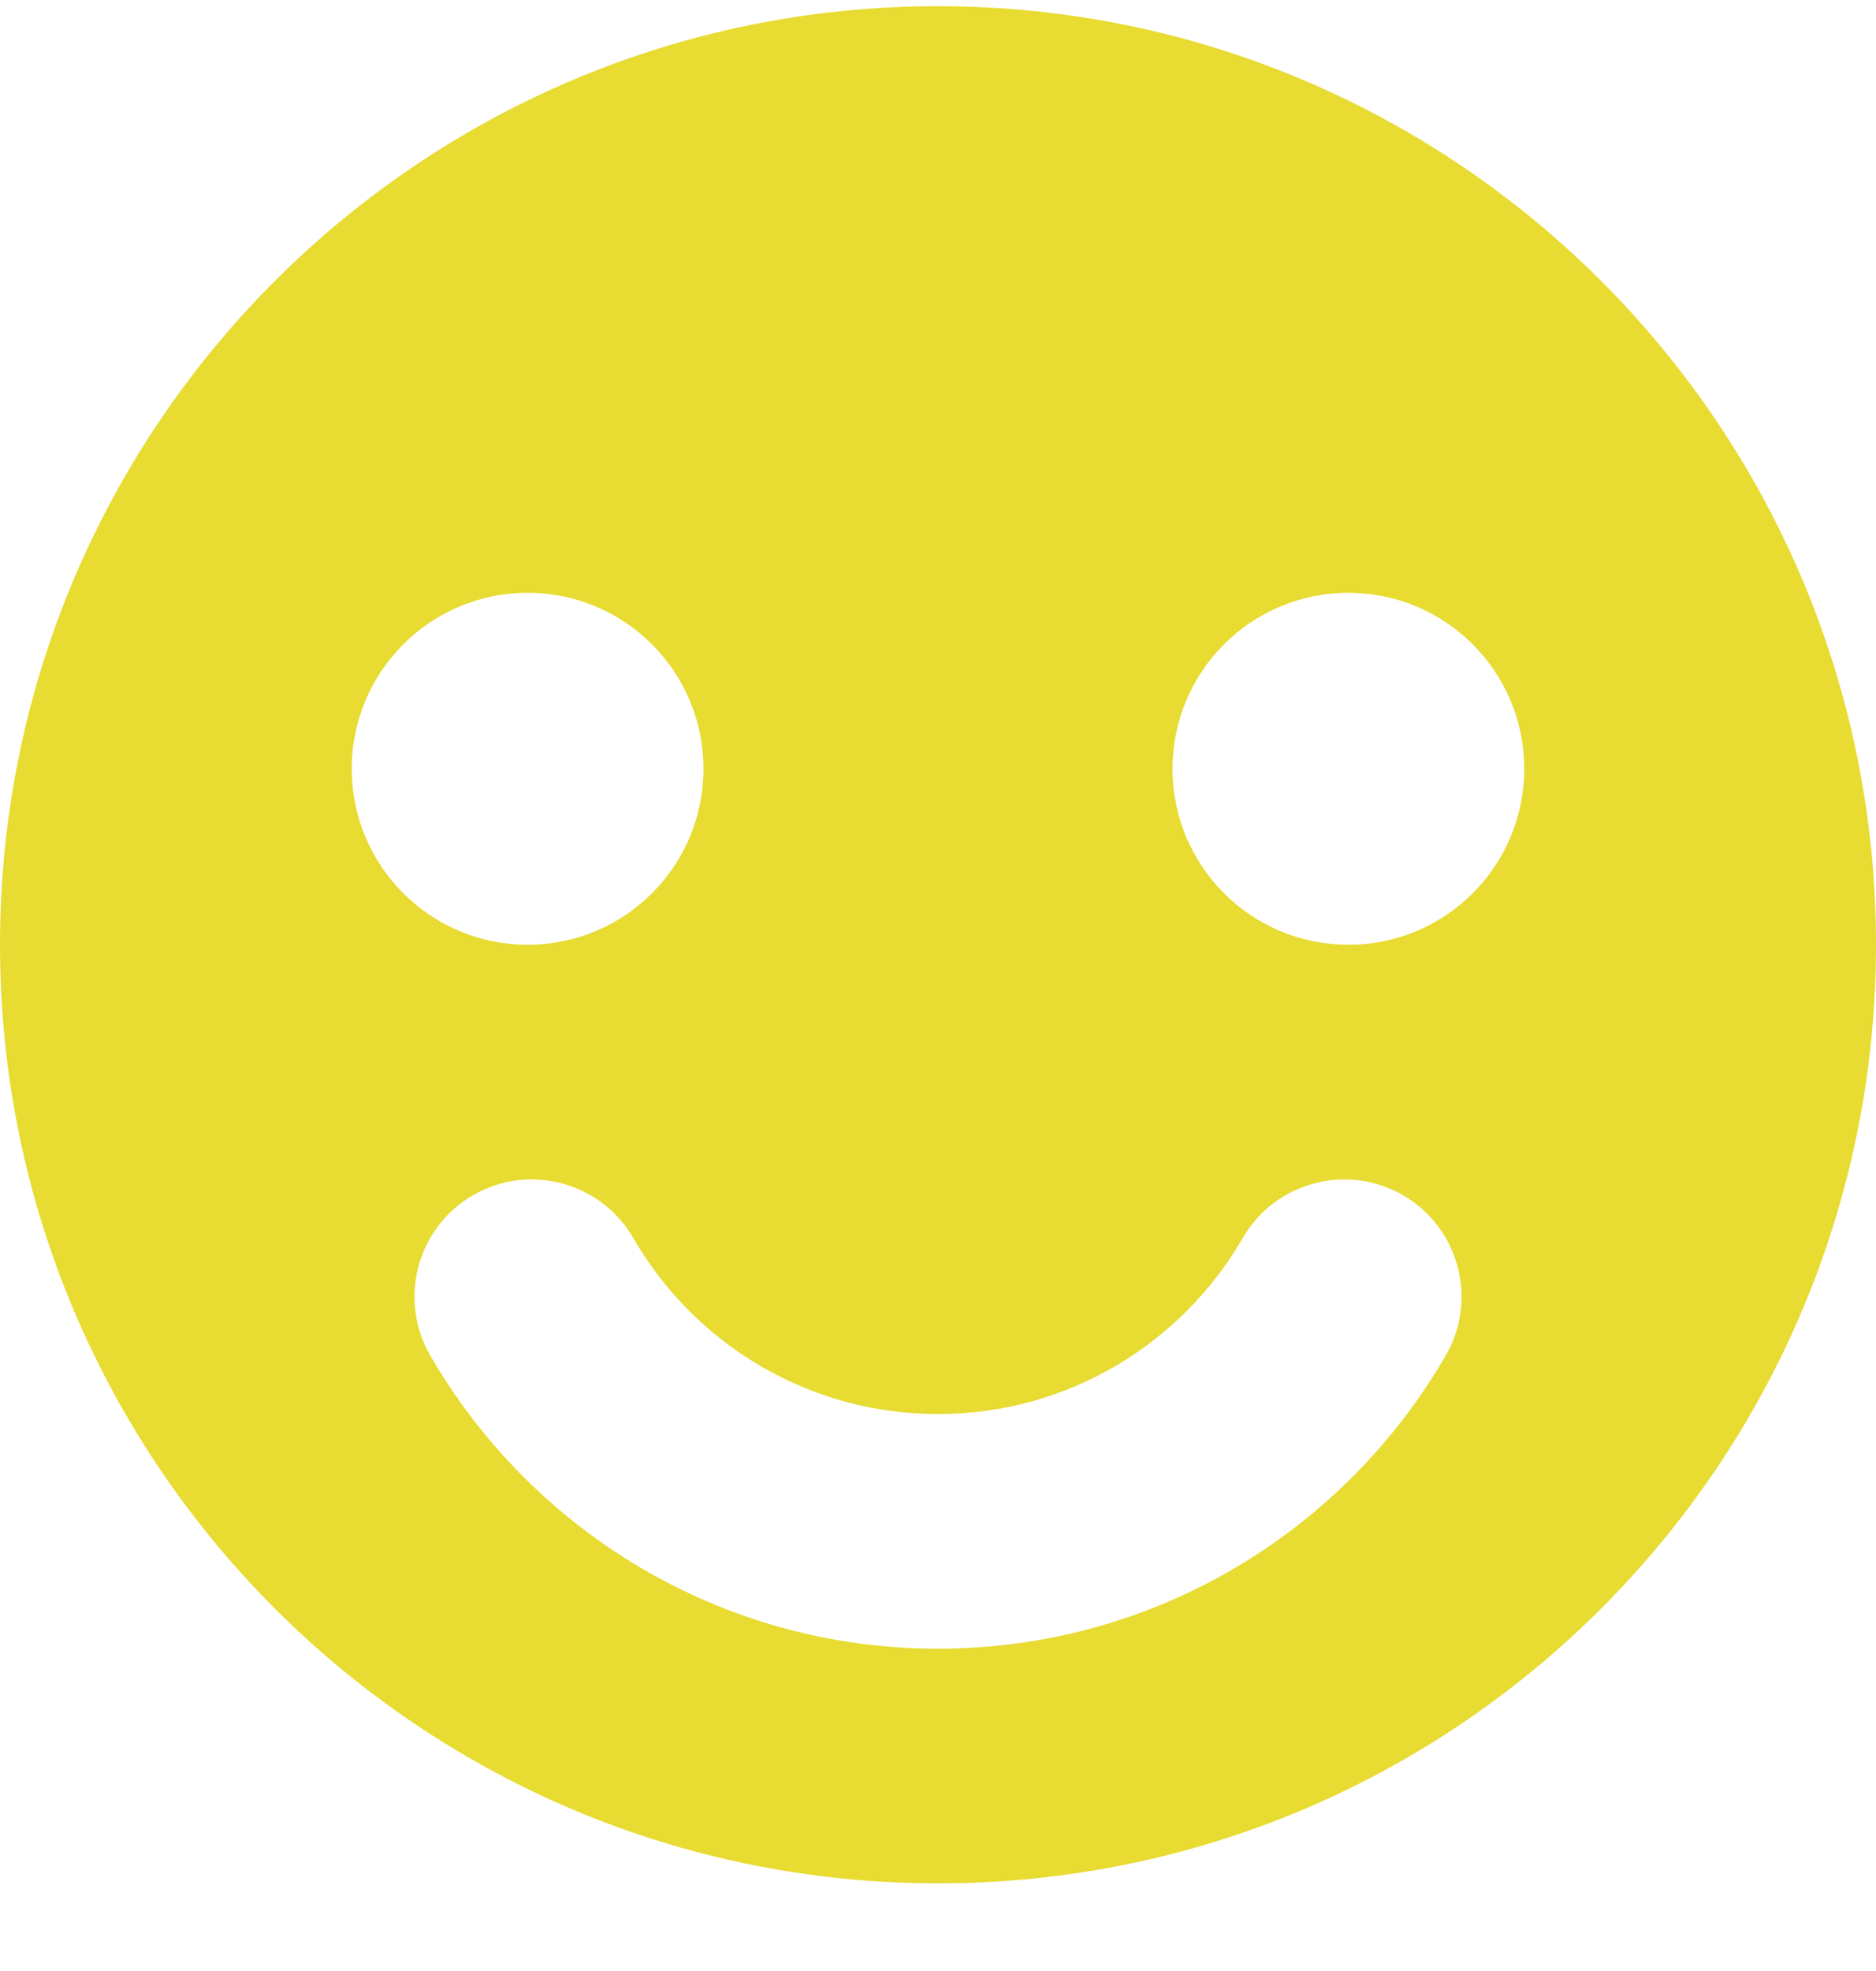 <svg width="20" height="21" viewBox="0 0 20 21" fill="none" xmlns="http://www.w3.org/2000/svg">
<path fill-rule="evenodd" clip-rule="evenodd" d="M10 20.066C15.523 20.066 20 15.589 20 10.066C20 4.543 15.523 0.066 10 0.066C4.477 0.066 0 4.543 0 10.066C0 15.589 4.477 20.066 10 20.066ZM5.625 10.066C6.661 10.066 7.5 9.227 7.5 8.191C7.5 7.156 6.661 6.316 5.625 6.316C4.589 6.316 3.75 7.156 3.75 8.191C3.75 9.227 4.589 10.066 5.625 10.066ZM16.25 8.191C16.25 9.227 15.411 10.066 14.375 10.066C13.339 10.066 12.5 9.227 12.5 8.191C12.5 7.156 13.339 6.316 14.375 6.316C15.411 6.316 16.25 7.156 16.25 8.191ZM6.751 13.19C6.405 12.593 5.641 12.389 5.043 12.734C4.445 13.08 4.241 13.845 4.587 14.442C5.666 16.307 7.685 17.566 10 17.566C12.315 17.566 14.334 16.307 15.413 14.442C15.759 13.845 15.555 13.08 14.957 12.734C14.36 12.389 13.595 12.593 13.249 13.19C12.599 14.314 11.386 15.066 10 15.066C8.614 15.066 7.401 14.314 6.751 13.19Z" fill="#E8DB31"/>
</svg>
